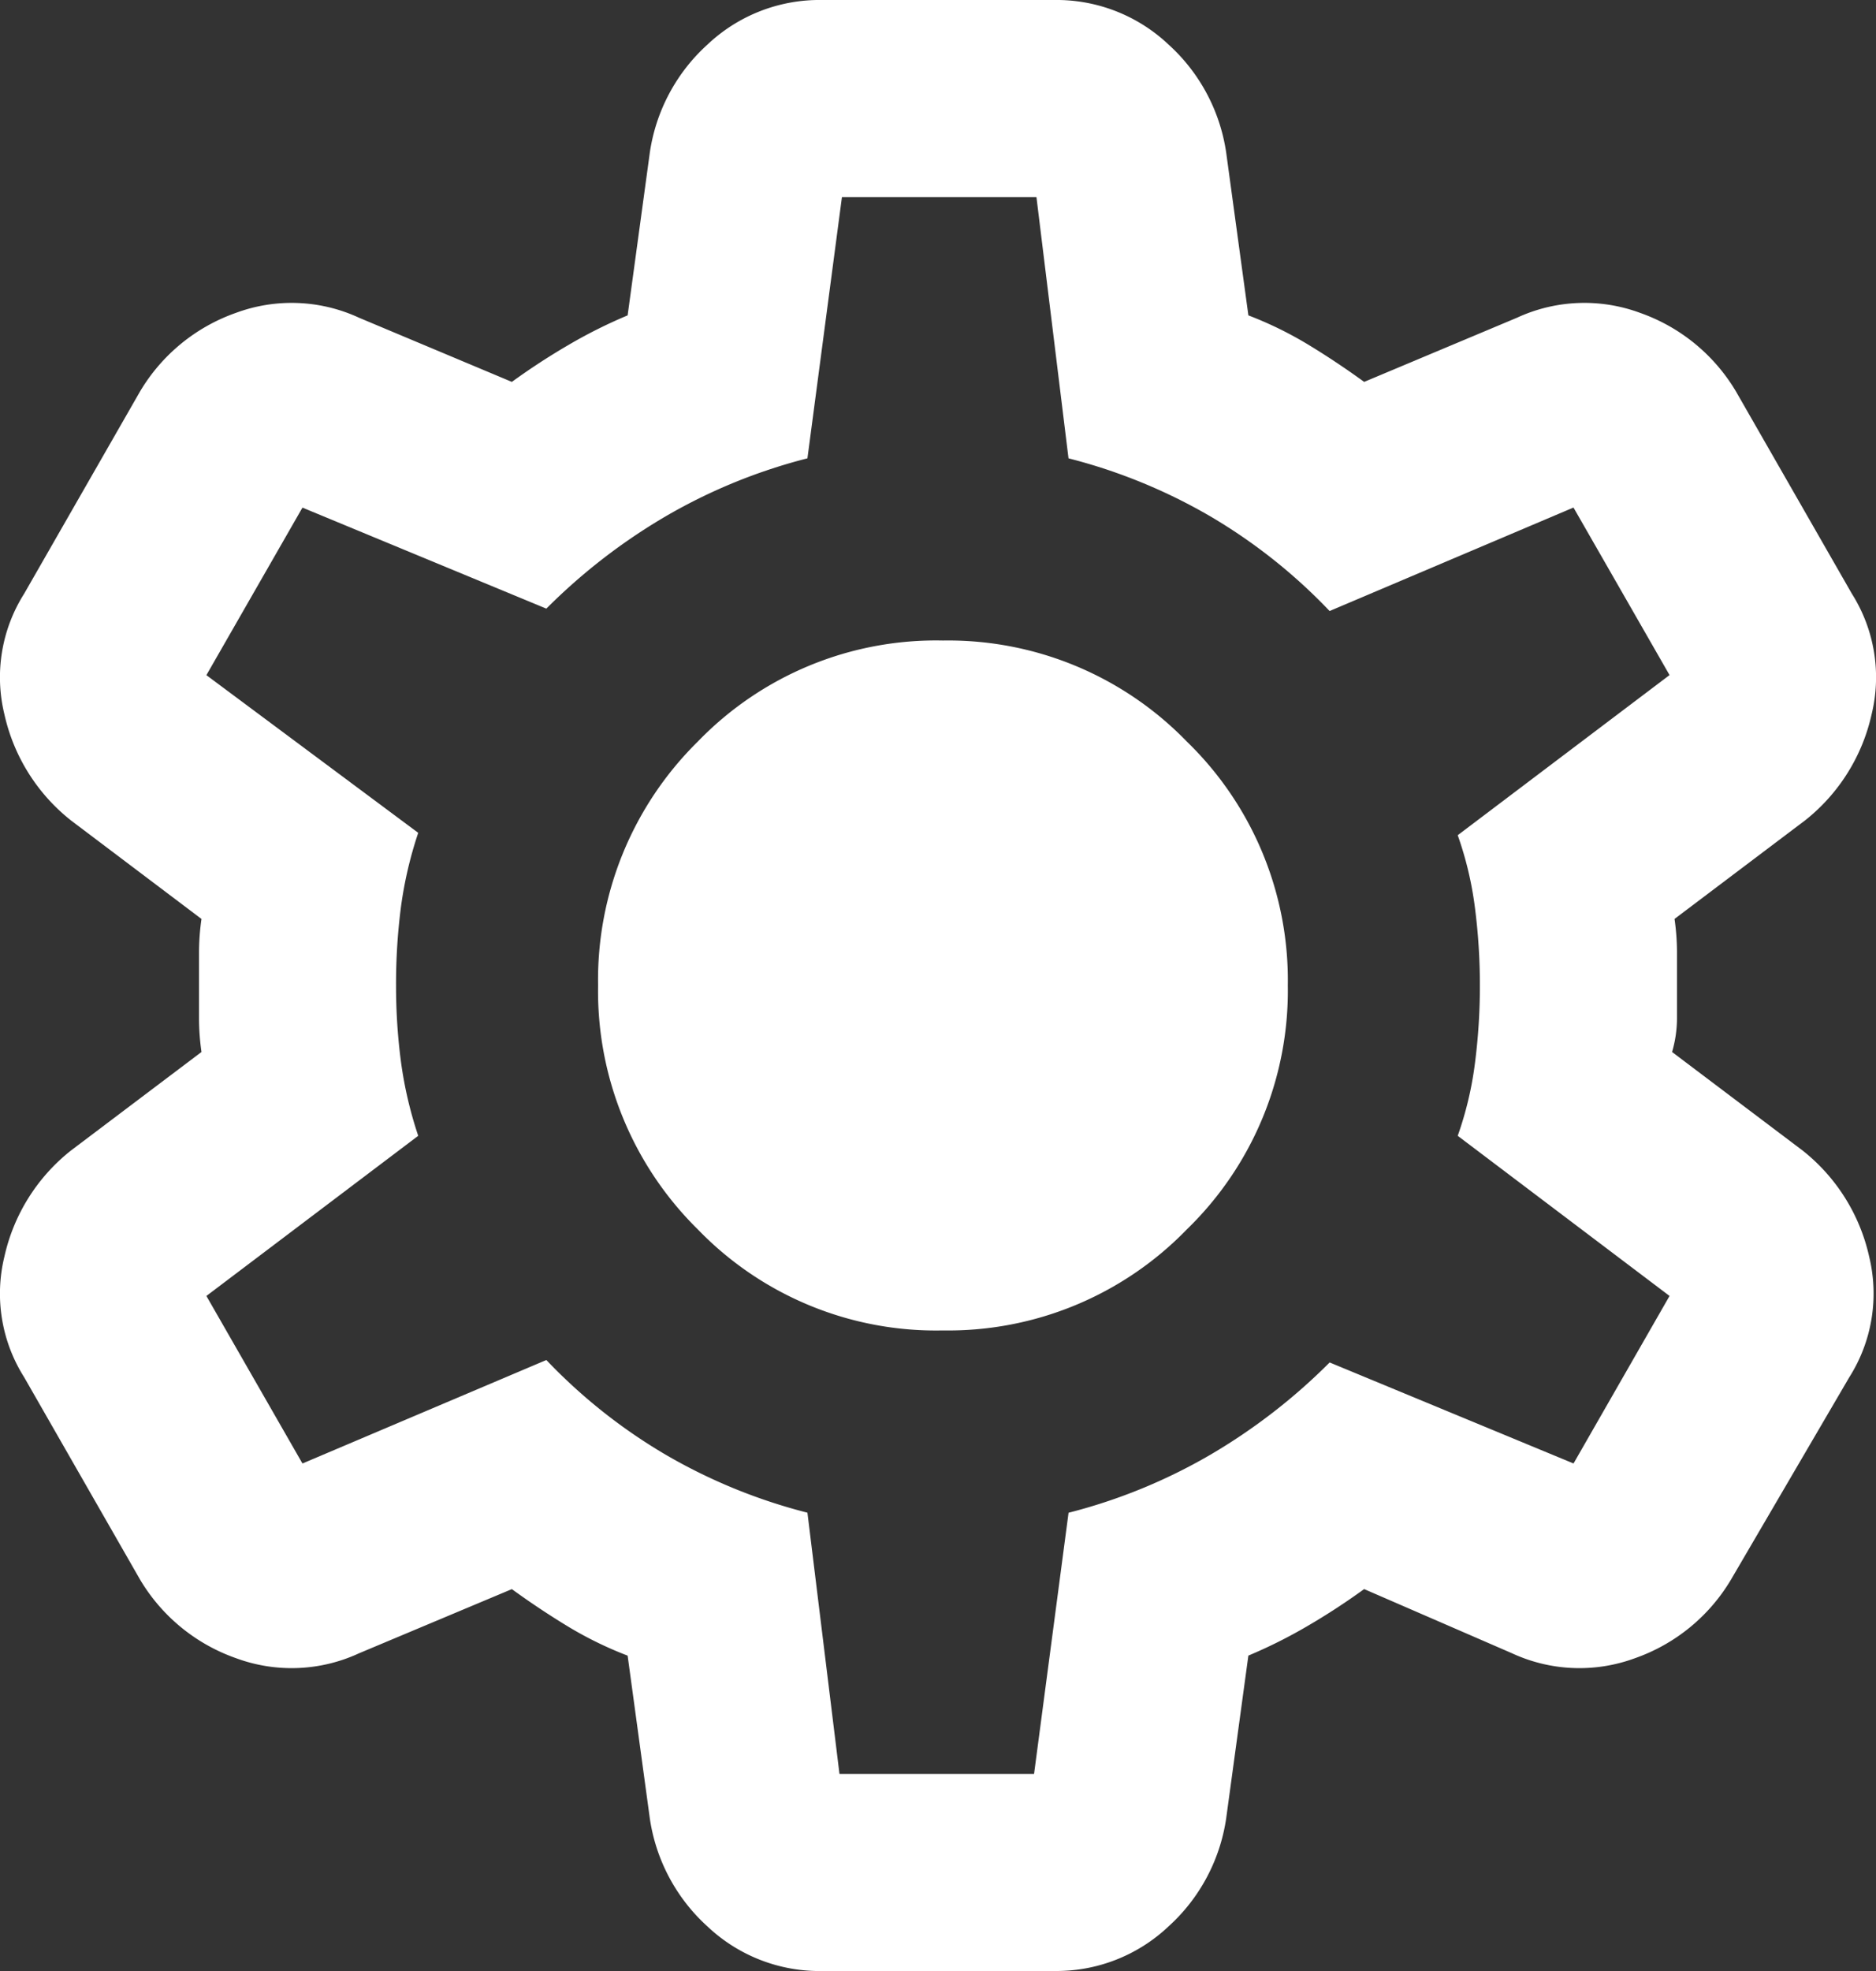 <svg xmlns="http://www.w3.org/2000/svg" width="134.614" height="141.401" viewBox="0 0 134.614 141.401">
  <rect x="0" y="0" width="134.614" height="141.401" fill="#333333" stroke="none"/>
  <path id="pure_ico1" d="M158.2-738.6a11.7,11.7,0,0,1-8.219-3.182,12.994,12.994,0,0,1-4.154-7.777l-1.591-11.666a26.84,26.84,0,0,1-4.33-2.121q-2.033-1.237-3.977-2.651l-10.959,4.6a11.515,11.515,0,0,1-8.838.353,13.028,13.028,0,0,1-6.893-5.656L100.932-781.2a11.219,11.219,0,0,1-1.414-8.661,13.413,13.413,0,0,1,4.772-7.6l9.368-7.07a16.877,16.877,0,0,1-.177-2.386v-4.772a16.875,16.875,0,0,1,.177-2.386l-9.368-7.07a13.413,13.413,0,0,1-4.772-7.6,11.219,11.219,0,0,1,1.414-8.661l8.307-14.494a13.028,13.028,0,0,1,6.893-5.656,11.514,11.514,0,0,1,8.838.353l10.959,4.6a48.155,48.155,0,0,1,4.065-2.651,35.6,35.6,0,0,1,4.242-2.121l1.591-11.666a12.993,12.993,0,0,1,4.154-7.777A11.7,11.7,0,0,1,158.2-880h16.615a11.7,11.7,0,0,1,8.219,3.182,12.993,12.993,0,0,1,4.154,7.777l1.591,11.666a26.834,26.834,0,0,1,4.33,2.121q2.033,1.237,3.977,2.651l10.959-4.6a11.514,11.514,0,0,1,8.838-.353,13.028,13.028,0,0,1,6.893,5.656l8.307,14.494a11.22,11.22,0,0,1,1.414,8.661,13.413,13.413,0,0,1-4.772,7.6l-9.368,7.07a16.874,16.874,0,0,1,.177,2.386v4.772a8.675,8.675,0,0,1-.353,2.386l9.368,7.07a13.413,13.413,0,0,1,4.772,7.6A11.219,11.219,0,0,1,231.9-781.2L223.421-766.7a13.028,13.028,0,0,1-6.893,5.656,11.515,11.515,0,0,1-8.838-.353L197.085-766a48.186,48.186,0,0,1-4.065,2.651,35.61,35.61,0,0,1-4.242,2.121l-1.591,11.666a12.994,12.994,0,0,1-4.154,7.777,11.7,11.7,0,0,1-8.219,3.182Zm1.237-14.14H173.4l2.475-18.736a39.63,39.63,0,0,0,10.163-4.154,42.25,42.25,0,0,0,8.572-6.628l17.5,7.247L219-787.029l-15.2-11.489a24.95,24.95,0,0,0,1.237-5.214,43.466,43.466,0,0,0,.354-5.568,43.462,43.462,0,0,0-.354-5.568,24.948,24.948,0,0,0-1.237-5.214L219-831.57l-6.893-12.019-17.5,7.424a39.263,39.263,0,0,0-8.572-6.8,39.634,39.634,0,0,0-10.163-4.154l-2.3-18.736H159.613l-2.475,18.736a39.634,39.634,0,0,0-10.163,4.154,42.244,42.244,0,0,0-8.572,6.628l-17.5-7.247-6.893,12.019,15.2,11.312a28.768,28.768,0,0,0-1.237,5.3,42.844,42.844,0,0,0-.354,5.656,41.429,41.429,0,0,0,.354,5.479,28.77,28.77,0,0,0,1.237,5.3l-15.2,11.489,6.893,12.019,17.5-7.424a39.266,39.266,0,0,0,8.572,6.8,39.63,39.63,0,0,0,10.163,4.154Zm7.424-31.815a23.843,23.843,0,0,0,17.5-7.247,23.843,23.843,0,0,0,7.247-17.5,23.843,23.843,0,0,0-7.247-17.5,23.843,23.843,0,0,0-17.5-7.247,23.759,23.759,0,0,0-17.587,7.247,23.992,23.992,0,0,0-7.158,17.5,23.992,23.992,0,0,0,7.158,17.5A23.759,23.759,0,0,0,166.86-784.555ZM166.507-809.3Z" transform="translate(-99.2 880)" fill="#fff"/>
</svg>
